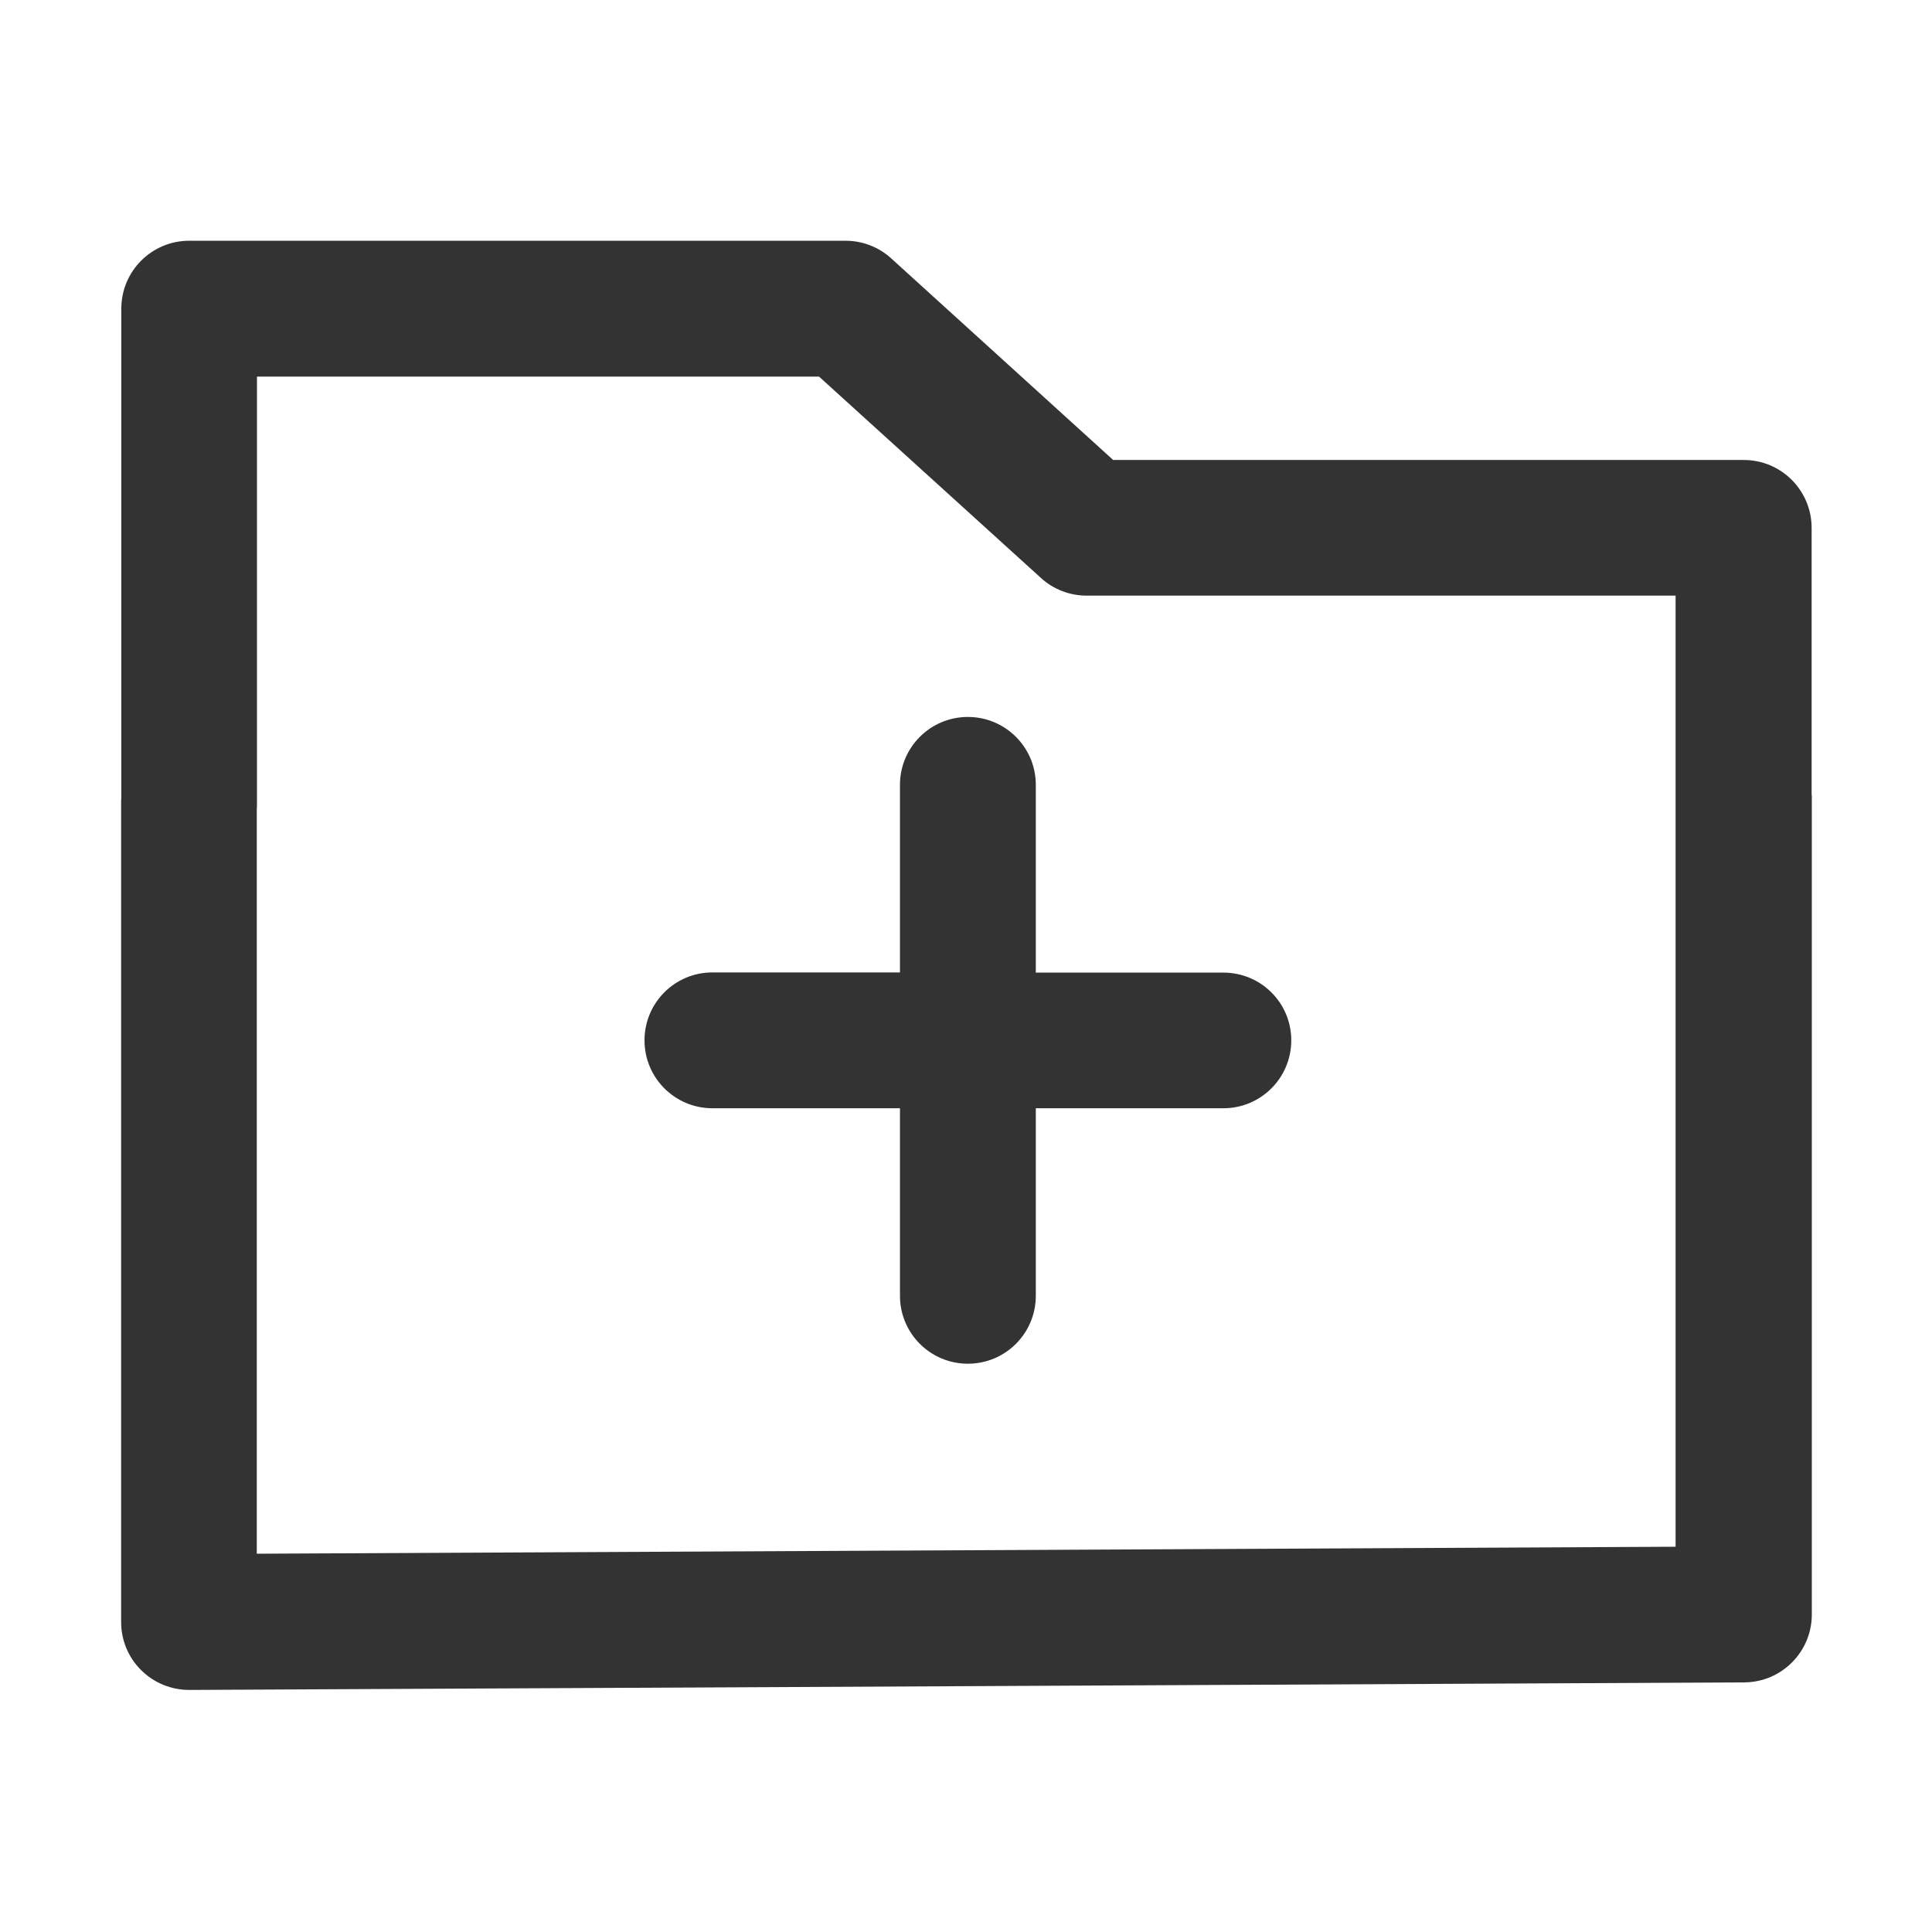 <?xml version="1.0" standalone="no"?><!DOCTYPE svg PUBLIC "-//W3C//DTD SVG 1.1//EN" "http://www.w3.org/Graphics/SVG/1.1/DTD/svg11.dtd"><svg class="icon" viewBox="0 0 1024 1024" version="1.1" xmlns="http://www.w3.org/2000/svg"><path d="M960.2 420.7V279.8c0-19.9-16.1-36-36-36H590L472.3 136.9c-6.6-6-15.2-9.3-24.2-9.3H100.3c-19.9 0-36 16.1-36 36v259c-0.1 1-0.1 2.1-0.1 3.2v433.9c0 9.6 3.8 18.8 10.6 25.5 6.7 6.7 15.9 10.5 25.4 10.5h0.2l824.1-4c19.8-0.1 35.8-16.2 35.8-36V421.8c-0.1-0.4-0.1-0.7-0.1-1.1z m-72 399.1l-752.1 3.7V429c0.1-1 0.1-2.1 0.1-3.2V199.6h297.9l117.7 106.8c6.6 6 15.2 9.3 24.2 9.3h312.1v504.1z" fill="#333333" /><path d="M648.4 515.5H549V416c0-19.9-16.1-36-36-36s-36 16.1-36 36v99.4h-99.4c-19.9 0-36 16.1-36 36s16.1 36 36 36H477v99.4c0 19.9 16.1 36 36 36s36-16.1 36-36v-99.4h99.4c19.9 0 36-16.1 36-36s-16.1-35.9-36-35.9z" fill="#333333" /></svg>